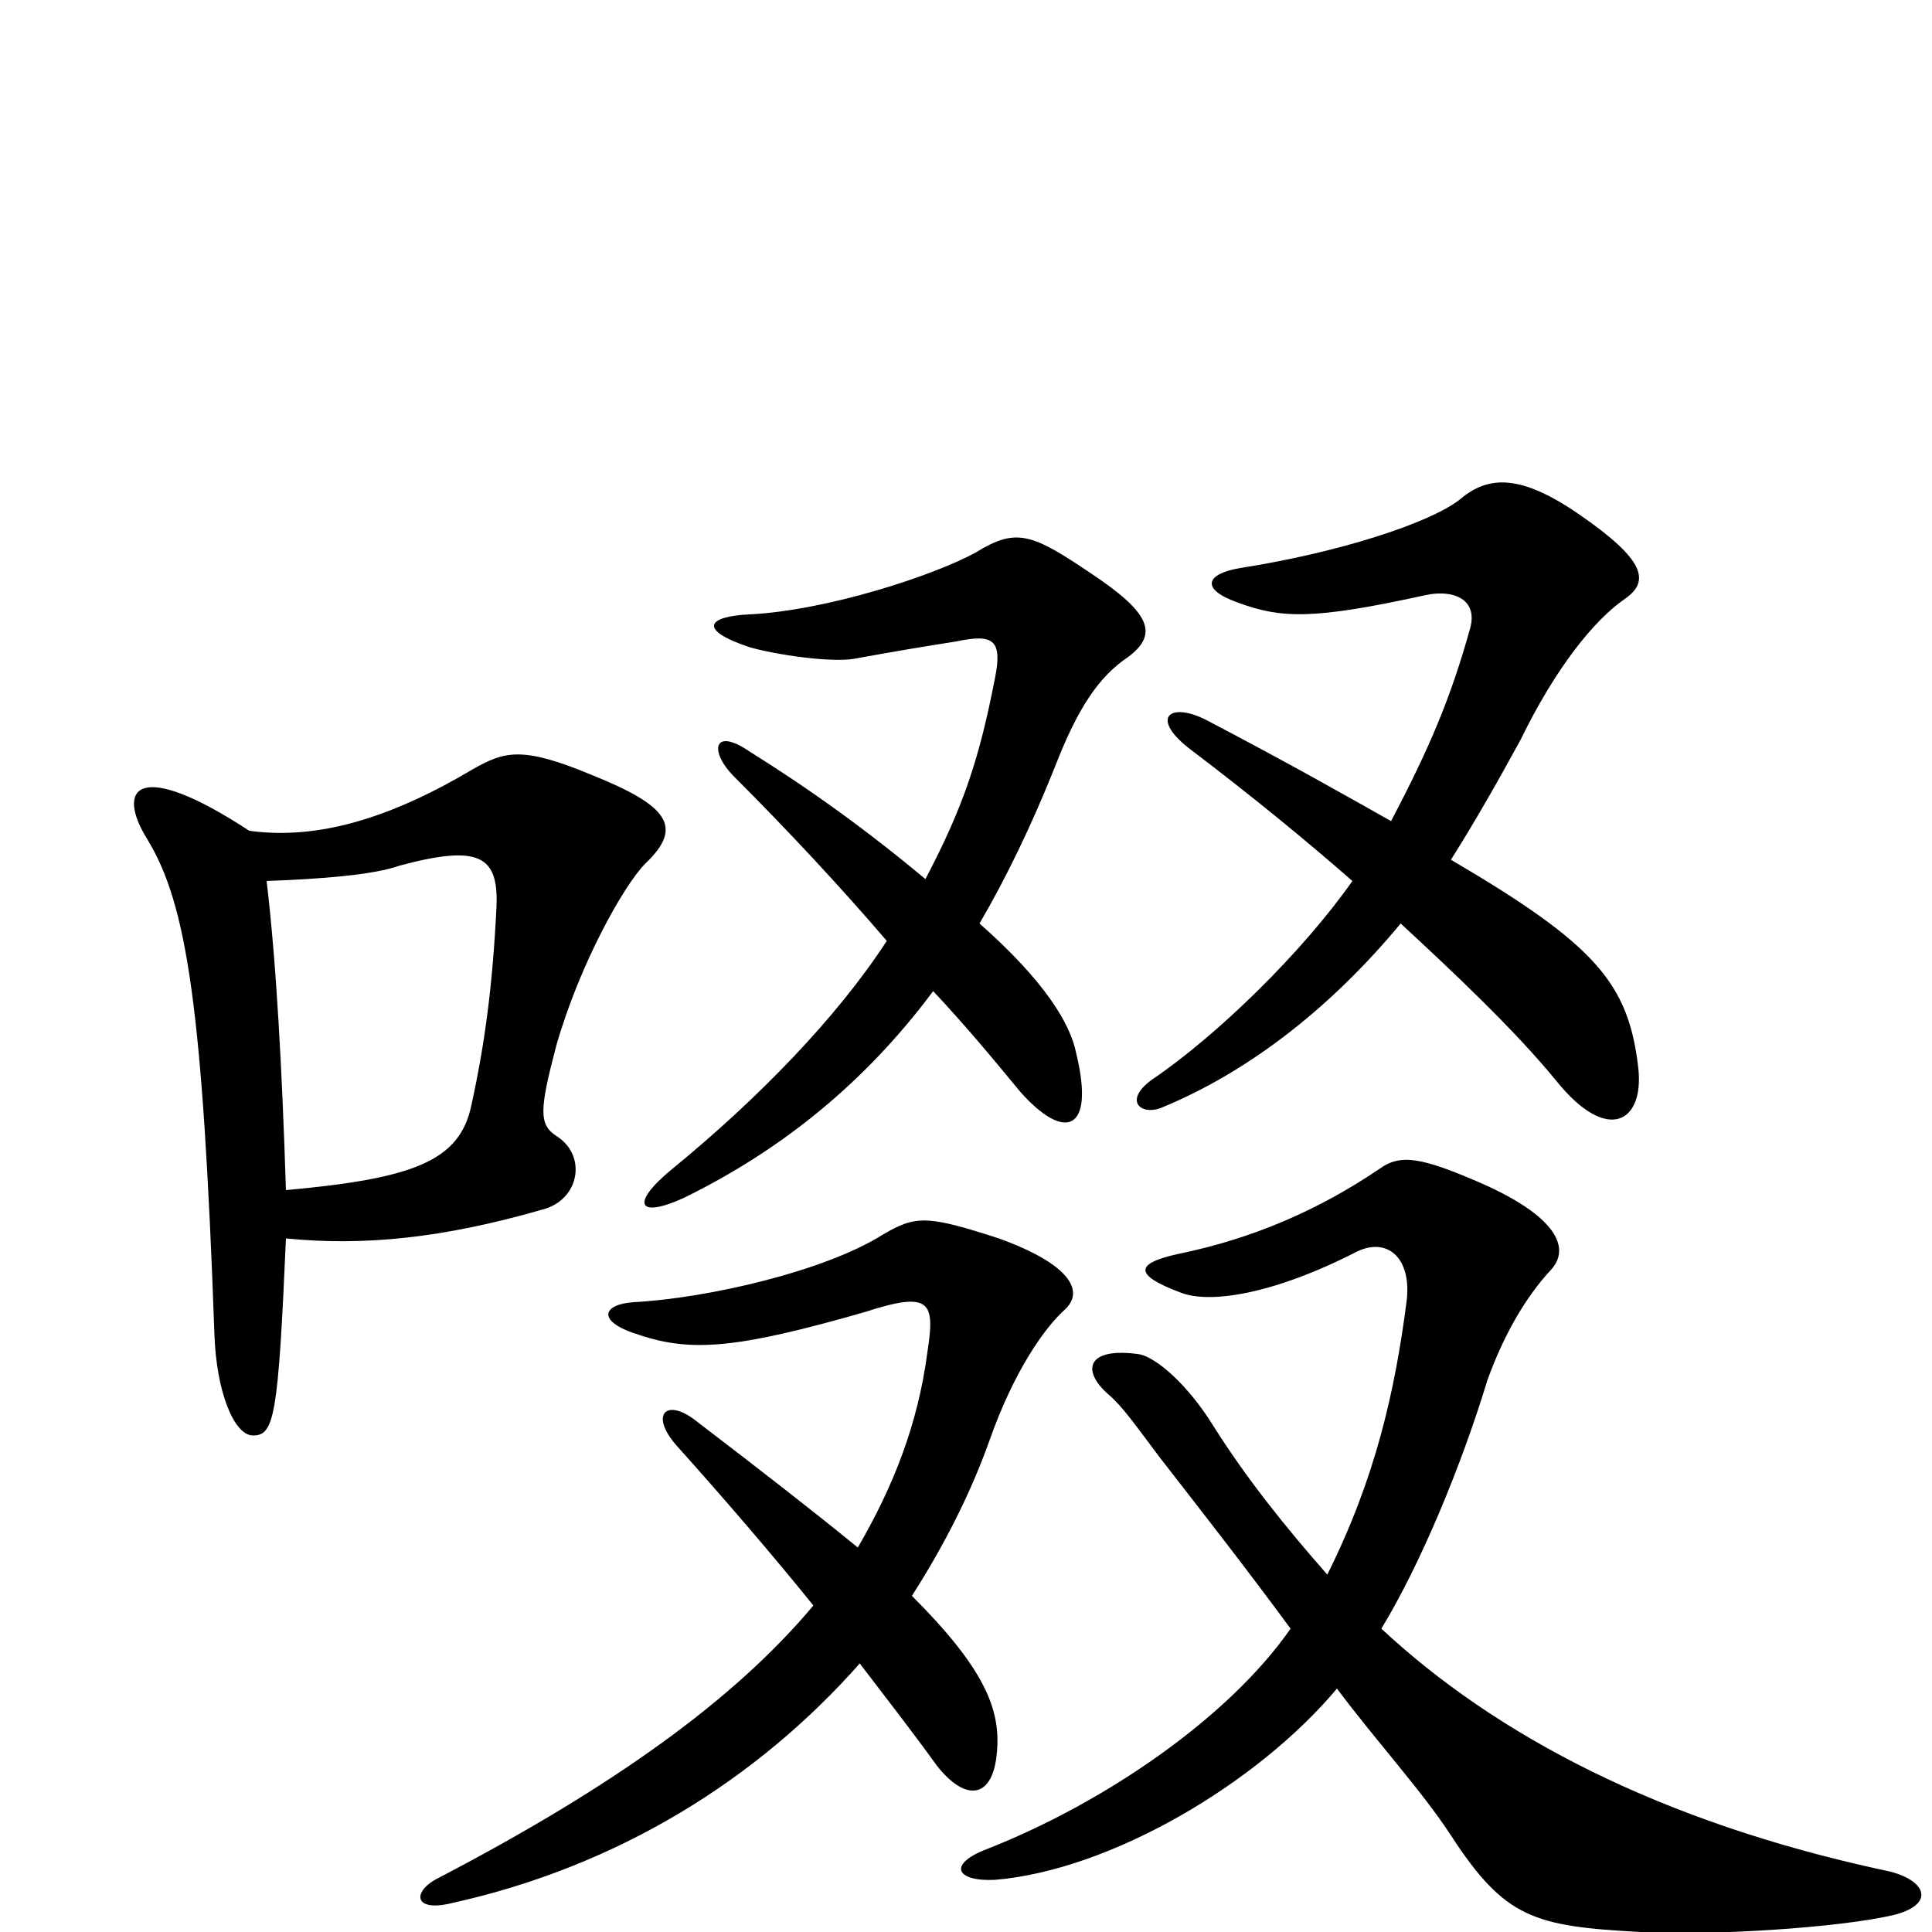 <svg xmlns="http://www.w3.org/2000/svg" viewBox="0 -1000 1000 1000">
	<path fill="#000000" d="M848 -447C843 -491 826 -511 751 -555C763 -574 775 -595 787 -617C805 -654 825 -679 841 -690C854 -699 852 -710 817 -734C785 -756 769 -753 755 -741C739 -729 693 -714 642 -706C624 -703 621 -695 641 -688C663 -680 679 -679 738 -692C752 -695 765 -690 761 -675C751 -639 740 -613 720 -575C697 -588 667 -605 625 -627C606 -637 595 -629 615 -613C648 -588 676 -565 700 -544C674 -507 630 -464 596 -441C581 -430 591 -422 602 -427C643 -444 686 -475 725 -522C752 -497 784 -467 806 -440C832 -408 851 -419 848 -447ZM584 -660C600 -672 595 -683 565 -703C534 -724 526 -727 505 -714C483 -702 428 -684 388 -682C366 -681 361 -674 388 -665C402 -661 430 -657 442 -659C464 -663 476 -665 495 -668C514 -672 519 -669 515 -649C507 -608 499 -583 479 -545C449 -570 420 -591 388 -611C369 -624 367 -611 380 -598C408 -570 435 -541 459 -513C433 -473 392 -431 348 -395C326 -377 330 -369 354 -380C405 -405 448 -440 483 -487C499 -470 514 -452 528 -435C551 -409 567 -414 557 -455C554 -470 541 -492 507 -522C521 -546 534 -573 546 -603C558 -634 569 -650 584 -660ZM334 -553C354 -572 346 -583 306 -599C270 -614 261 -611 245 -602C203 -577 165 -565 129 -570C71 -608 60 -592 76 -566C97 -532 105 -477 111 -309C112 -280 121 -257 131 -257C142 -257 144 -267 148 -359C188 -355 229 -359 281 -374C300 -379 304 -402 288 -412C279 -418 279 -425 288 -459C300 -501 323 -542 334 -553ZM981 -9C1003 -15 996 -28 975 -32C859 -57 774 -102 715 -157C735 -190 756 -240 770 -286C778 -308 789 -328 803 -343C812 -353 808 -369 768 -387C736 -401 725 -403 714 -395C683 -374 649 -359 610 -351C587 -346 587 -340 611 -331C626 -325 659 -330 702 -352C718 -360 731 -349 728 -326C722 -280 712 -235 687 -185C665 -210 645 -235 628 -262C615 -283 599 -297 590 -299C563 -303 559 -291 574 -278C581 -272 588 -262 600 -246C621 -219 646 -187 668 -157C636 -111 572 -67 511 -43C490 -35 495 -26 515 -27C575 -32 651 -77 692 -126C713 -98 736 -73 751 -50C779 -7 794 -3 849 0C884 2 952 -2 981 -9ZM551 -322C562 -332 553 -346 517 -359C480 -371 474 -371 457 -361C427 -342 366 -328 328 -326C312 -325 308 -316 331 -309C358 -300 382 -302 448 -321C482 -332 484 -326 480 -300C475 -262 462 -230 444 -199C422 -217 395 -238 361 -264C345 -277 336 -268 350 -252C376 -223 400 -195 421 -169C380 -120 317 -75 227 -28C213 -21 214 -10 234 -15C320 -34 392 -79 445 -139C458 -122 472 -104 485 -86C500 -67 514 -69 516 -93C518 -115 510 -136 472 -174C488 -199 502 -226 512 -254C525 -291 541 -313 551 -322ZM257 -531C255 -490 251 -460 244 -428C238 -399 214 -390 148 -384C146 -447 143 -502 138 -544C165 -545 193 -547 207 -552C248 -563 258 -557 257 -531Z"/>
</svg>